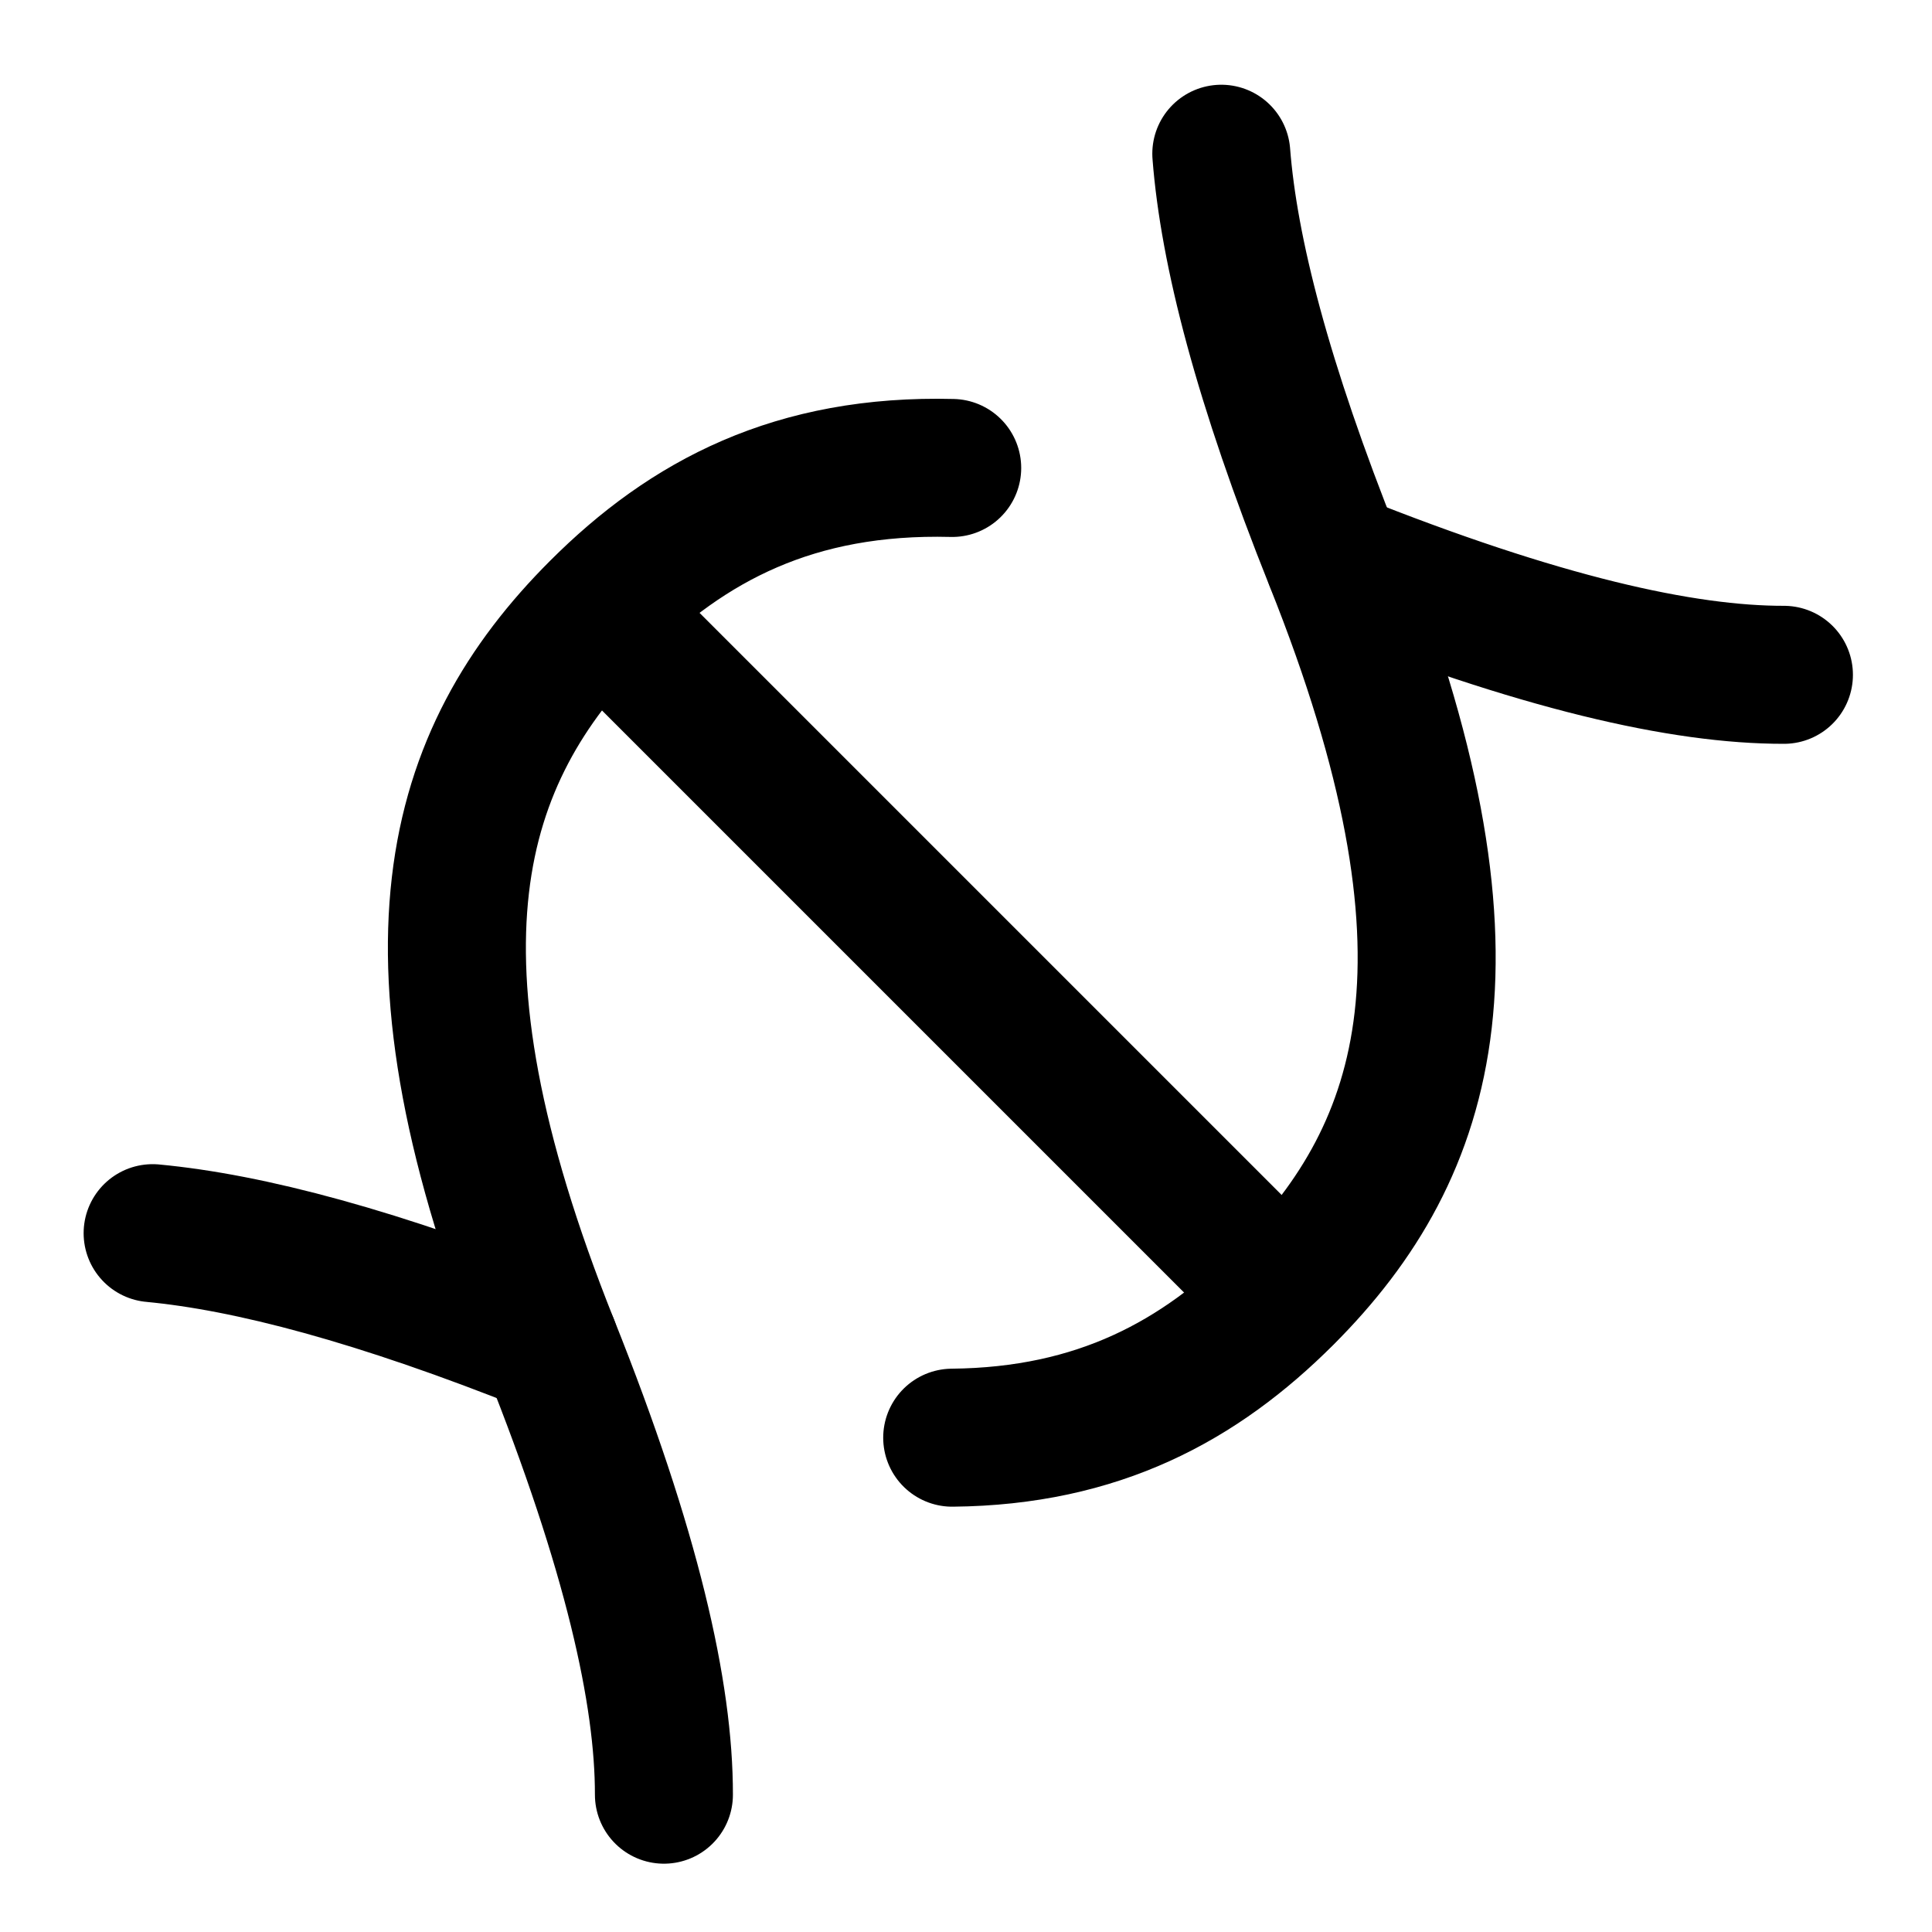 <svg xmlns="http://www.w3.org/2000/svg" fill="none" viewBox="0 0 14 14" id="Dna--Streamline-Flex">
  <desc>
    Dna Streamline Icon: https://streamlinehq.com
  </desc>
  <g id="dna--science-biology-experiment-lab-science">
    <path id="Vector 483" stroke="#000000" stroke-linecap="round" stroke-linejoin="round" d="M3.984 9.745c-1.25 -0.5 -2.179 -0.743 -2.878 -0.809m5.794 1.482c1.059 -0.01 1.794 -0.412 2.41 -1.028 1.065 -1.065 1.491 -2.486 0.355 -5.326 -0.517 -1.293 -0.76 -2.243 -0.815 -2.95" stroke-width="1"></path>
    <path id="Vector 484" stroke="#000000" stroke-linecap="round" stroke-linejoin="round" d="M9.666 4.063c1.493 0.597 2.529 0.828 3.261 0.827M4.811 13.005c0.001 -0.732 -0.23 -1.768 -0.827 -3.261 -1.136 -2.841 -0.71 -4.261 0.355 -5.326 0.645 -0.645 1.42 -1.056 2.561 -1.027" stroke-width="1"></path>
    <path id="Vector 485" stroke="#000000" stroke-linecap="round" stroke-linejoin="round" d="m4.342 4.421 4.967 4.967" stroke-width="1"></path>
  </g>
</svg>